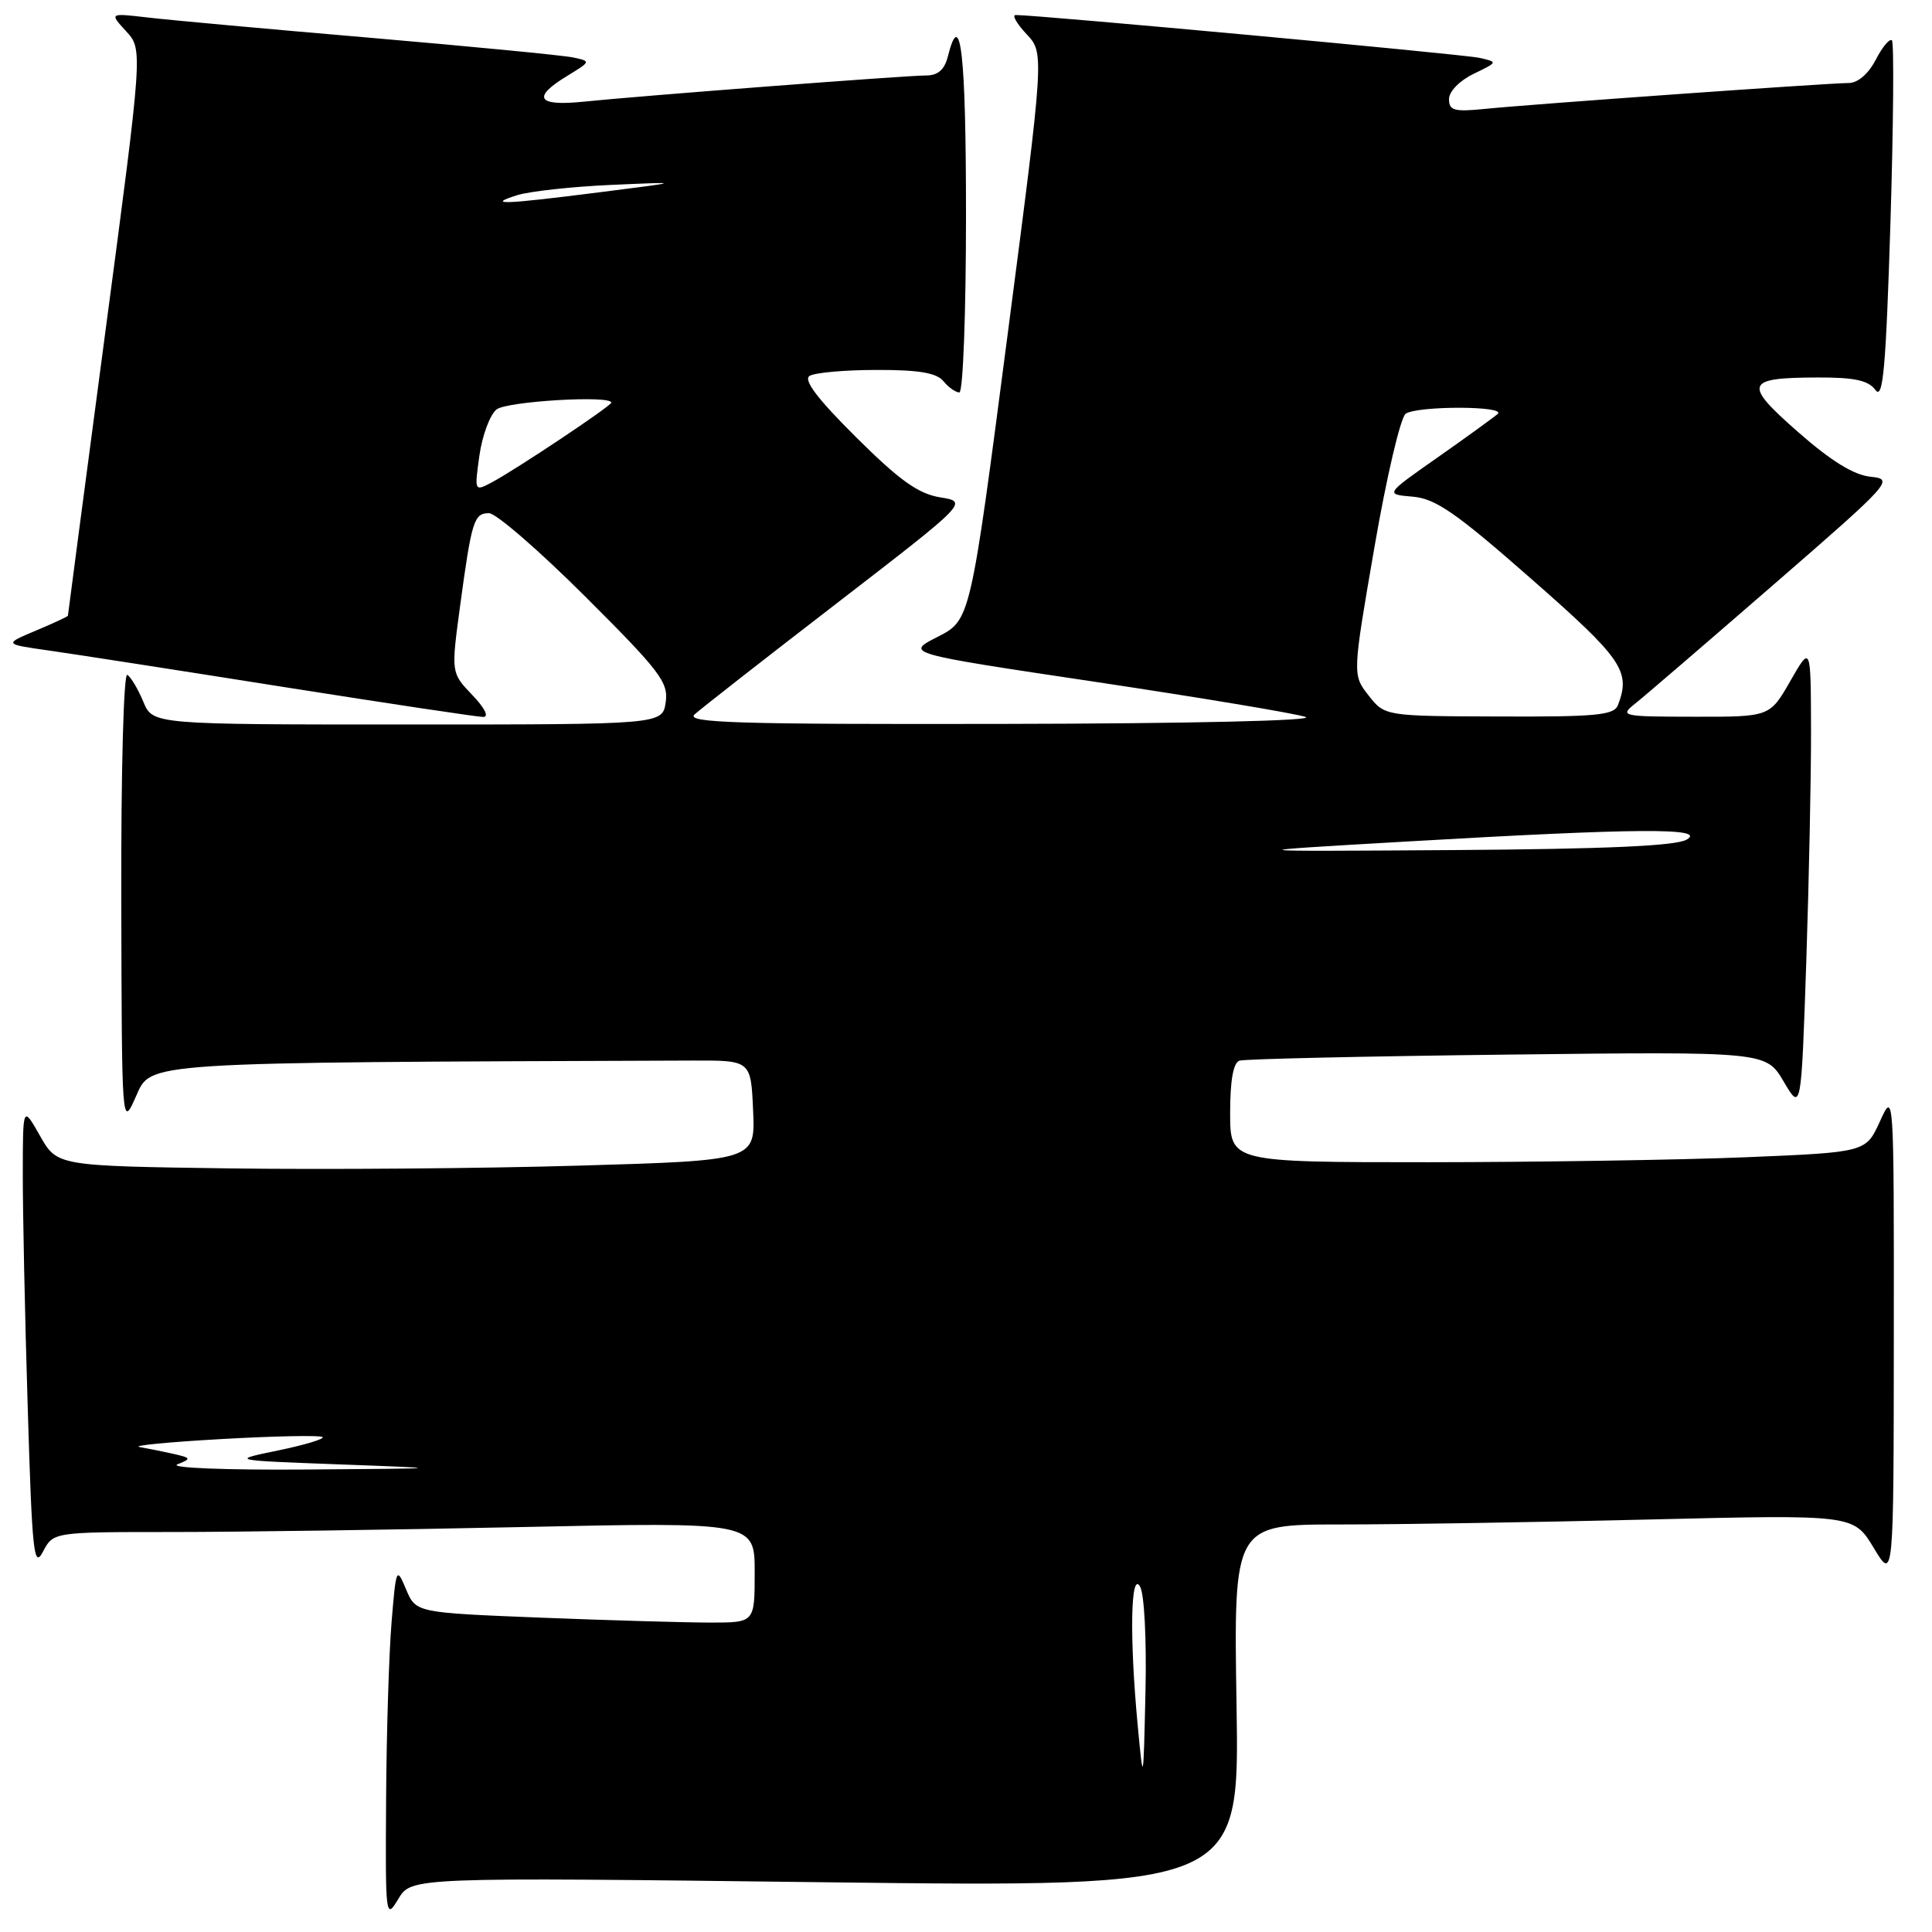 <?xml version="1.0" encoding="UTF-8" standalone="no"?>
<!DOCTYPE svg PUBLIC "-//W3C//DTD SVG 1.1//EN" "http://www.w3.org/Graphics/SVG/1.1/DTD/svg11.dtd" >
<svg xmlns="http://www.w3.org/2000/svg" xmlns:xlink="http://www.w3.org/1999/xlink" version="1.1" viewBox="0 0 256 256">
 <g >
 <path fill="currentColor"
d=" M 109.37 249.41 C 164.23 250.07 164.23 250.07 163.85 226.04 C 163.46 202.00 163.46 202.00 177.57 202.00 C 185.33 202.00 203.81 201.70 218.64 201.34 C 245.61 200.69 245.61 200.69 248.27 205.09 C 250.92 209.50 250.92 209.50 250.94 177.00 C 250.96 144.54 250.95 144.51 249.10 148.59 C 247.24 152.68 247.24 152.68 231.37 153.34 C 222.64 153.70 203.69 153.99 189.25 154.00 C 163.00 154.00 163.00 154.00 163.00 147.47 C 163.00 143.12 163.42 140.80 164.25 140.54 C 164.94 140.32 180.91 139.96 199.75 139.74 C 234.00 139.34 234.00 139.34 236.34 143.30 C 238.67 147.26 238.67 147.26 239.34 127.47 C 239.70 116.58 239.99 102.69 239.97 96.59 C 239.94 85.50 239.94 85.50 237.22 90.25 C 234.50 94.99 234.50 94.99 224.50 94.97 C 214.85 94.96 214.58 94.89 216.67 93.23 C 217.87 92.28 226.10 85.20 234.97 77.50 C 250.67 63.87 251.01 63.49 247.86 63.17 C 245.65 62.95 242.63 61.09 238.27 57.26 C 230.93 50.82 231.21 50.04 240.89 50.02 C 245.74 50.00 247.58 50.41 248.51 51.68 C 249.51 53.05 249.89 48.81 250.49 29.63 C 250.89 16.58 250.98 5.65 250.69 5.35 C 250.39 5.06 249.43 6.21 248.55 7.91 C 247.57 9.80 246.17 11.00 244.95 11.00 C 242.35 11.00 202.95 13.80 196.75 14.43 C 192.69 14.84 192.00 14.65 192.00 13.13 C 192.00 12.12 193.40 10.69 195.25 9.79 C 198.50 8.22 198.50 8.22 196.00 7.66 C 193.90 7.19 137.36 1.97 134.58 1.99 C 134.07 2.00 134.72 3.13 136.02 4.52 C 138.38 7.03 138.38 7.03 133.48 44.60 C 128.58 82.17 128.58 82.17 124.25 84.38 C 119.92 86.58 119.92 86.58 145.21 90.36 C 159.12 92.45 171.62 94.53 173.00 95.00 C 174.45 95.49 157.62 95.88 133.04 95.92 C 97.55 95.99 90.81 95.78 92.04 94.66 C 92.84 93.93 101.33 87.29 110.90 79.92 C 128.30 66.50 128.30 66.50 124.57 65.90 C 121.66 65.42 119.20 63.66 113.44 57.94 C 108.34 52.87 106.42 50.35 107.27 49.81 C 107.95 49.38 111.93 49.02 116.13 49.02 C 121.70 49.00 124.09 49.40 125.00 50.50 C 125.68 51.33 126.64 52.00 127.12 52.00 C 127.61 52.00 128.00 41.43 128.00 28.50 C 128.00 7.01 127.28 0.76 125.59 7.50 C 125.15 9.24 124.28 10.00 122.72 10.00 C 120.06 10.00 84.80 12.70 77.25 13.48 C 71.18 14.10 70.45 12.91 75.17 10.05 C 78.31 8.13 78.32 8.12 75.92 7.61 C 74.59 7.33 62.48 6.16 49.00 5.00 C 35.52 3.85 22.25 2.64 19.50 2.31 C 14.50 1.73 14.50 1.73 16.71 4.14 C 18.93 6.55 18.93 6.55 13.96 43.97 C 11.23 64.55 9.00 81.47 9.00 81.58 C 9.00 81.69 7.09 82.58 4.75 83.56 C 0.50 85.35 0.50 85.35 6.50 86.20 C 9.80 86.67 23.79 88.84 37.59 91.03 C 51.39 93.21 63.29 95.00 64.03 95.00 C 64.83 95.00 64.23 93.81 62.57 92.08 C 59.77 89.15 59.77 89.15 60.96 80.33 C 62.50 68.97 62.80 68.00 64.80 68.00 C 65.72 68.00 71.46 72.97 77.55 79.05 C 87.47 88.94 88.59 90.42 88.21 93.05 C 87.77 96.00 87.77 96.00 54.01 96.00 C 20.24 96.00 20.24 96.00 18.99 92.98 C 18.30 91.32 17.35 89.72 16.87 89.42 C 16.38 89.12 16.03 102.24 16.07 119.19 C 16.14 149.50 16.14 149.50 18.03 145.25 C 20.06 140.68 18.39 140.79 91.75 140.53 C 99.50 140.50 99.50 140.50 99.79 147.14 C 100.09 153.77 100.09 153.77 76.79 154.45 C 63.98 154.83 43.16 154.99 30.53 154.82 C 7.56 154.50 7.56 154.50 5.30 150.50 C 3.03 146.50 3.03 146.50 3.02 155.50 C 3.01 160.45 3.30 174.34 3.67 186.36 C 4.25 205.72 4.48 207.93 5.69 205.61 C 7.06 203.00 7.06 203.00 22.78 203.00 C 31.43 203.00 52.34 202.70 69.25 202.34 C 100.00 201.68 100.00 201.68 100.00 208.34 C 100.00 215.00 100.00 215.00 94.16 215.00 C 90.95 215.00 80.85 214.71 71.72 214.35 C 55.11 213.69 55.11 213.69 53.81 210.60 C 52.54 207.58 52.48 207.70 51.88 215.00 C 51.54 219.12 51.21 229.70 51.16 238.50 C 51.06 254.07 51.10 254.42 52.78 251.62 C 54.50 248.74 54.50 248.74 109.37 249.41 Z  M 150.75 228.60 C 149.66 217.07 149.81 208.07 151.06 210.22 C 151.63 211.19 151.94 217.28 151.78 224.22 C 151.50 236.50 151.50 236.50 150.75 228.60 Z  M 23.50 194.04 C 25.38 193.28 25.35 193.19 23.00 192.65 C 21.62 192.34 19.60 191.93 18.50 191.74 C 17.40 191.55 22.30 191.08 29.39 190.68 C 36.48 190.28 42.49 190.16 42.75 190.42 C 43.00 190.67 40.35 191.47 36.86 192.19 C 30.50 193.50 30.50 193.50 45.00 194.04 C 59.50 194.58 59.50 194.58 40.50 194.72 C 29.89 194.80 22.38 194.50 23.50 194.04 Z  M 186.50 111.50 C 217.03 109.73 226.16 109.67 223.50 111.25 C 222.10 112.09 212.85 112.50 192.50 112.64 C 163.50 112.83 163.50 112.83 186.50 111.50 Z  M 181.35 92.16 C 179.20 89.42 179.20 89.42 182.12 72.51 C 183.72 63.21 185.59 55.25 186.27 54.81 C 187.95 53.75 199.65 53.78 198.45 54.85 C 197.93 55.31 194.35 57.90 190.51 60.60 C 183.51 65.50 183.51 65.50 187.18 65.81 C 190.21 66.06 192.92 67.93 202.92 76.72 C 214.99 87.31 216.11 88.94 214.39 93.42 C 213.88 94.77 211.56 94.99 198.64 94.94 C 183.50 94.89 183.50 94.89 181.35 92.16 Z  M 63.53 60.32 C 63.91 57.67 64.93 54.94 65.80 54.25 C 67.17 53.17 81.00 52.35 81.00 53.35 C 81.00 53.79 68.40 62.19 65.18 63.91 C 62.86 65.14 62.86 65.13 63.53 60.32 Z  M 68.50 25.87 C 70.15 25.35 75.78 24.73 81.00 24.50 C 90.50 24.08 90.50 24.08 79.50 25.47 C 66.67 27.10 64.38 27.18 68.50 25.87 Z "/>
</g>
</svg>